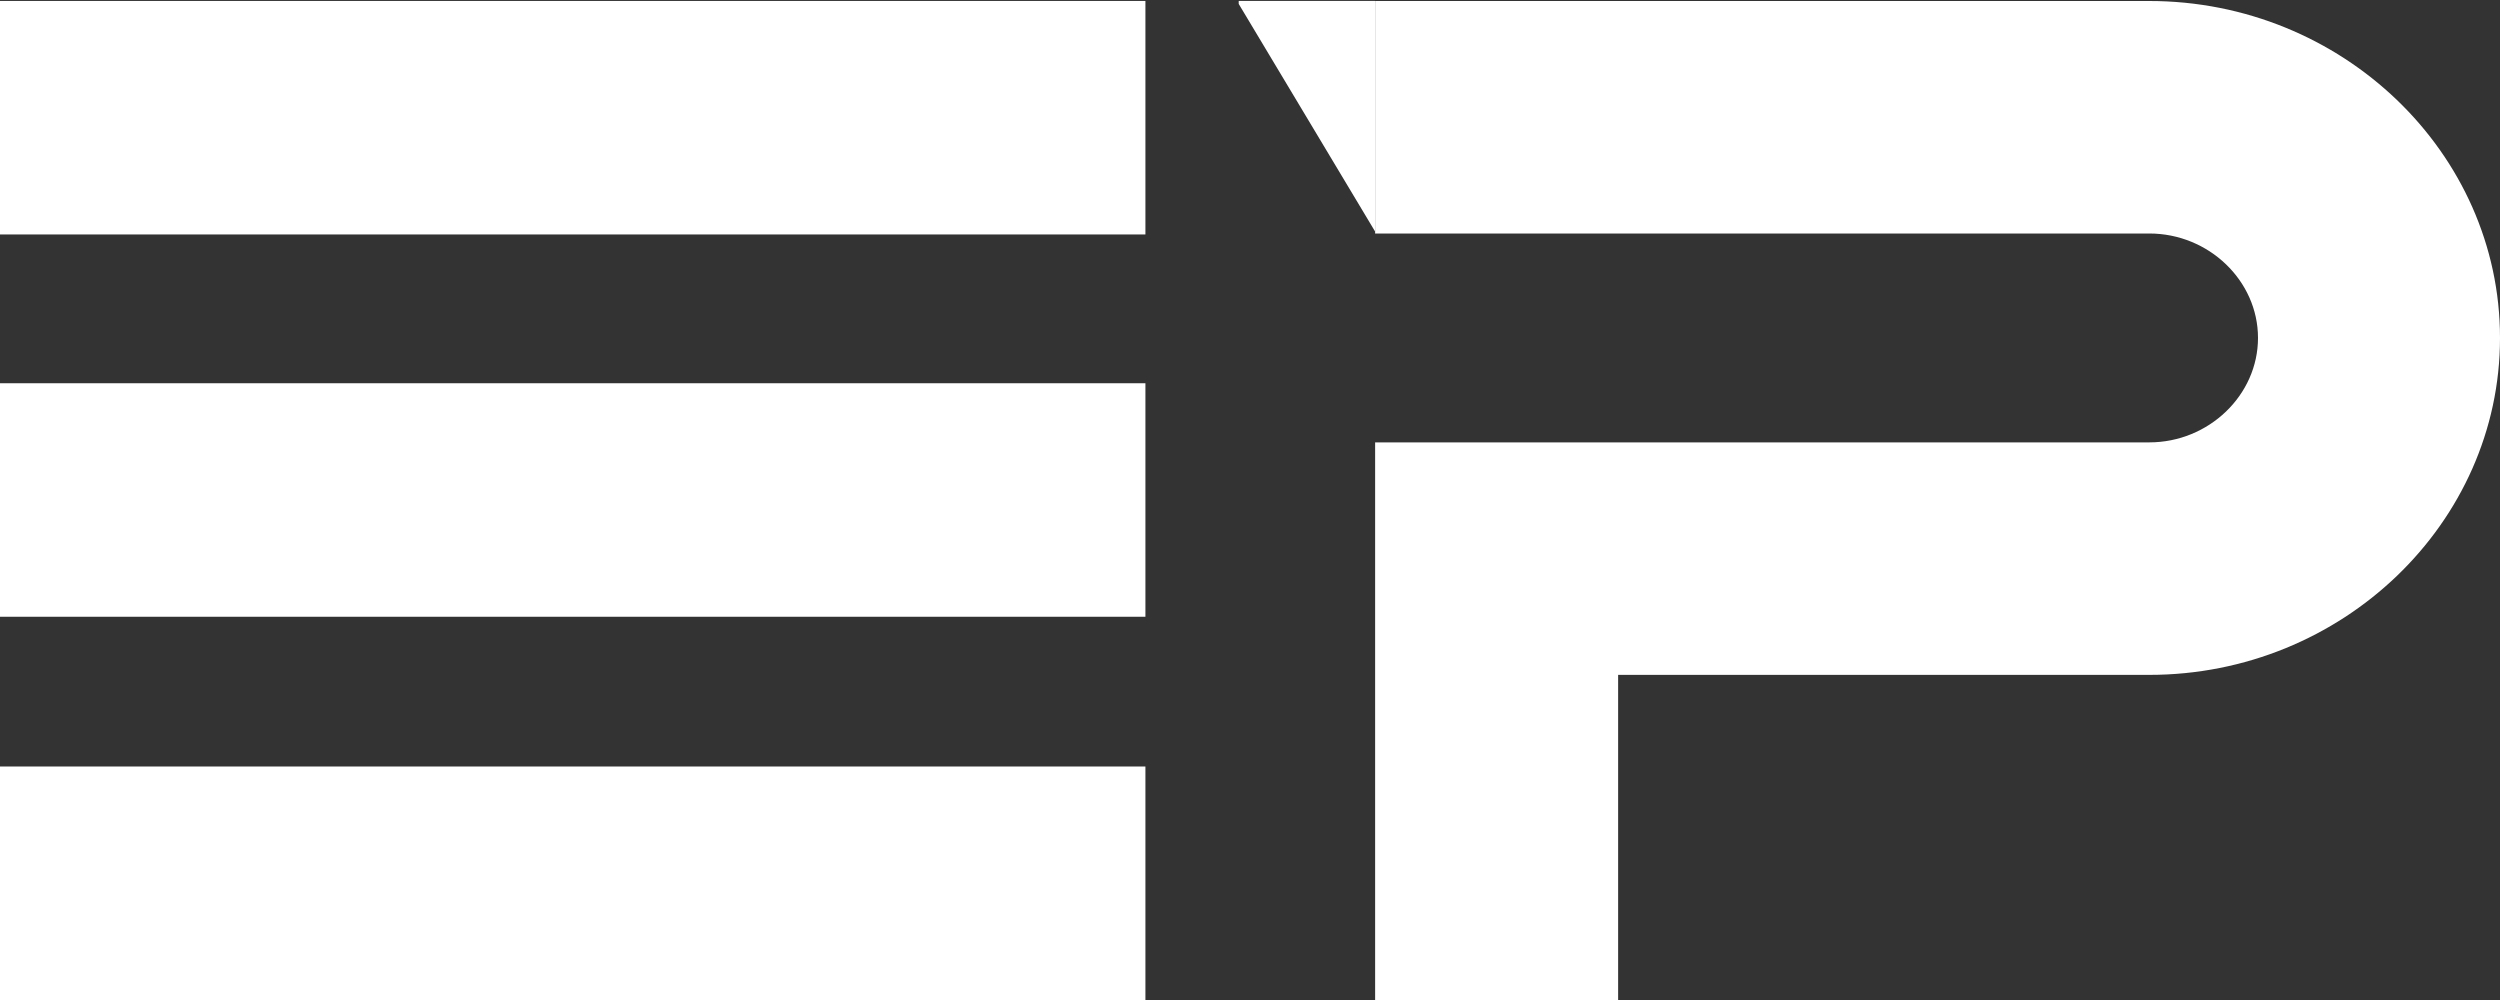 <svg width="60" height="24" viewBox="0 0 60 24" fill="none" xmlns="http://www.w3.org/2000/svg">
<rect x="0" y="0" width="60" height="24" fill="#333333" stroke="none"/>
<path d="M0 0.023H27.49V5.627H0V0.023ZM0 9.198H27.49V14.802H0V9.198ZM0 18.396H27.49V24H0V18.396Z" fill="white"/>
<path d="M33.003 0.024H51.583C56.21 0.024 60 3.665 60 8.11C60 12.556 56.21 16.197 51.583 16.197H38.835V24H33.003V10.617H51.583C53.011 10.617 54.192 9.482 54.192 8.11C54.192 6.739 53.011 5.604 51.583 5.604H33.003V0V0.024Z" fill="white"/>
<path d="M29.729 0.023V0.094L33.002 5.556V0.023H29.729Z" fill="white"/>
</svg>

